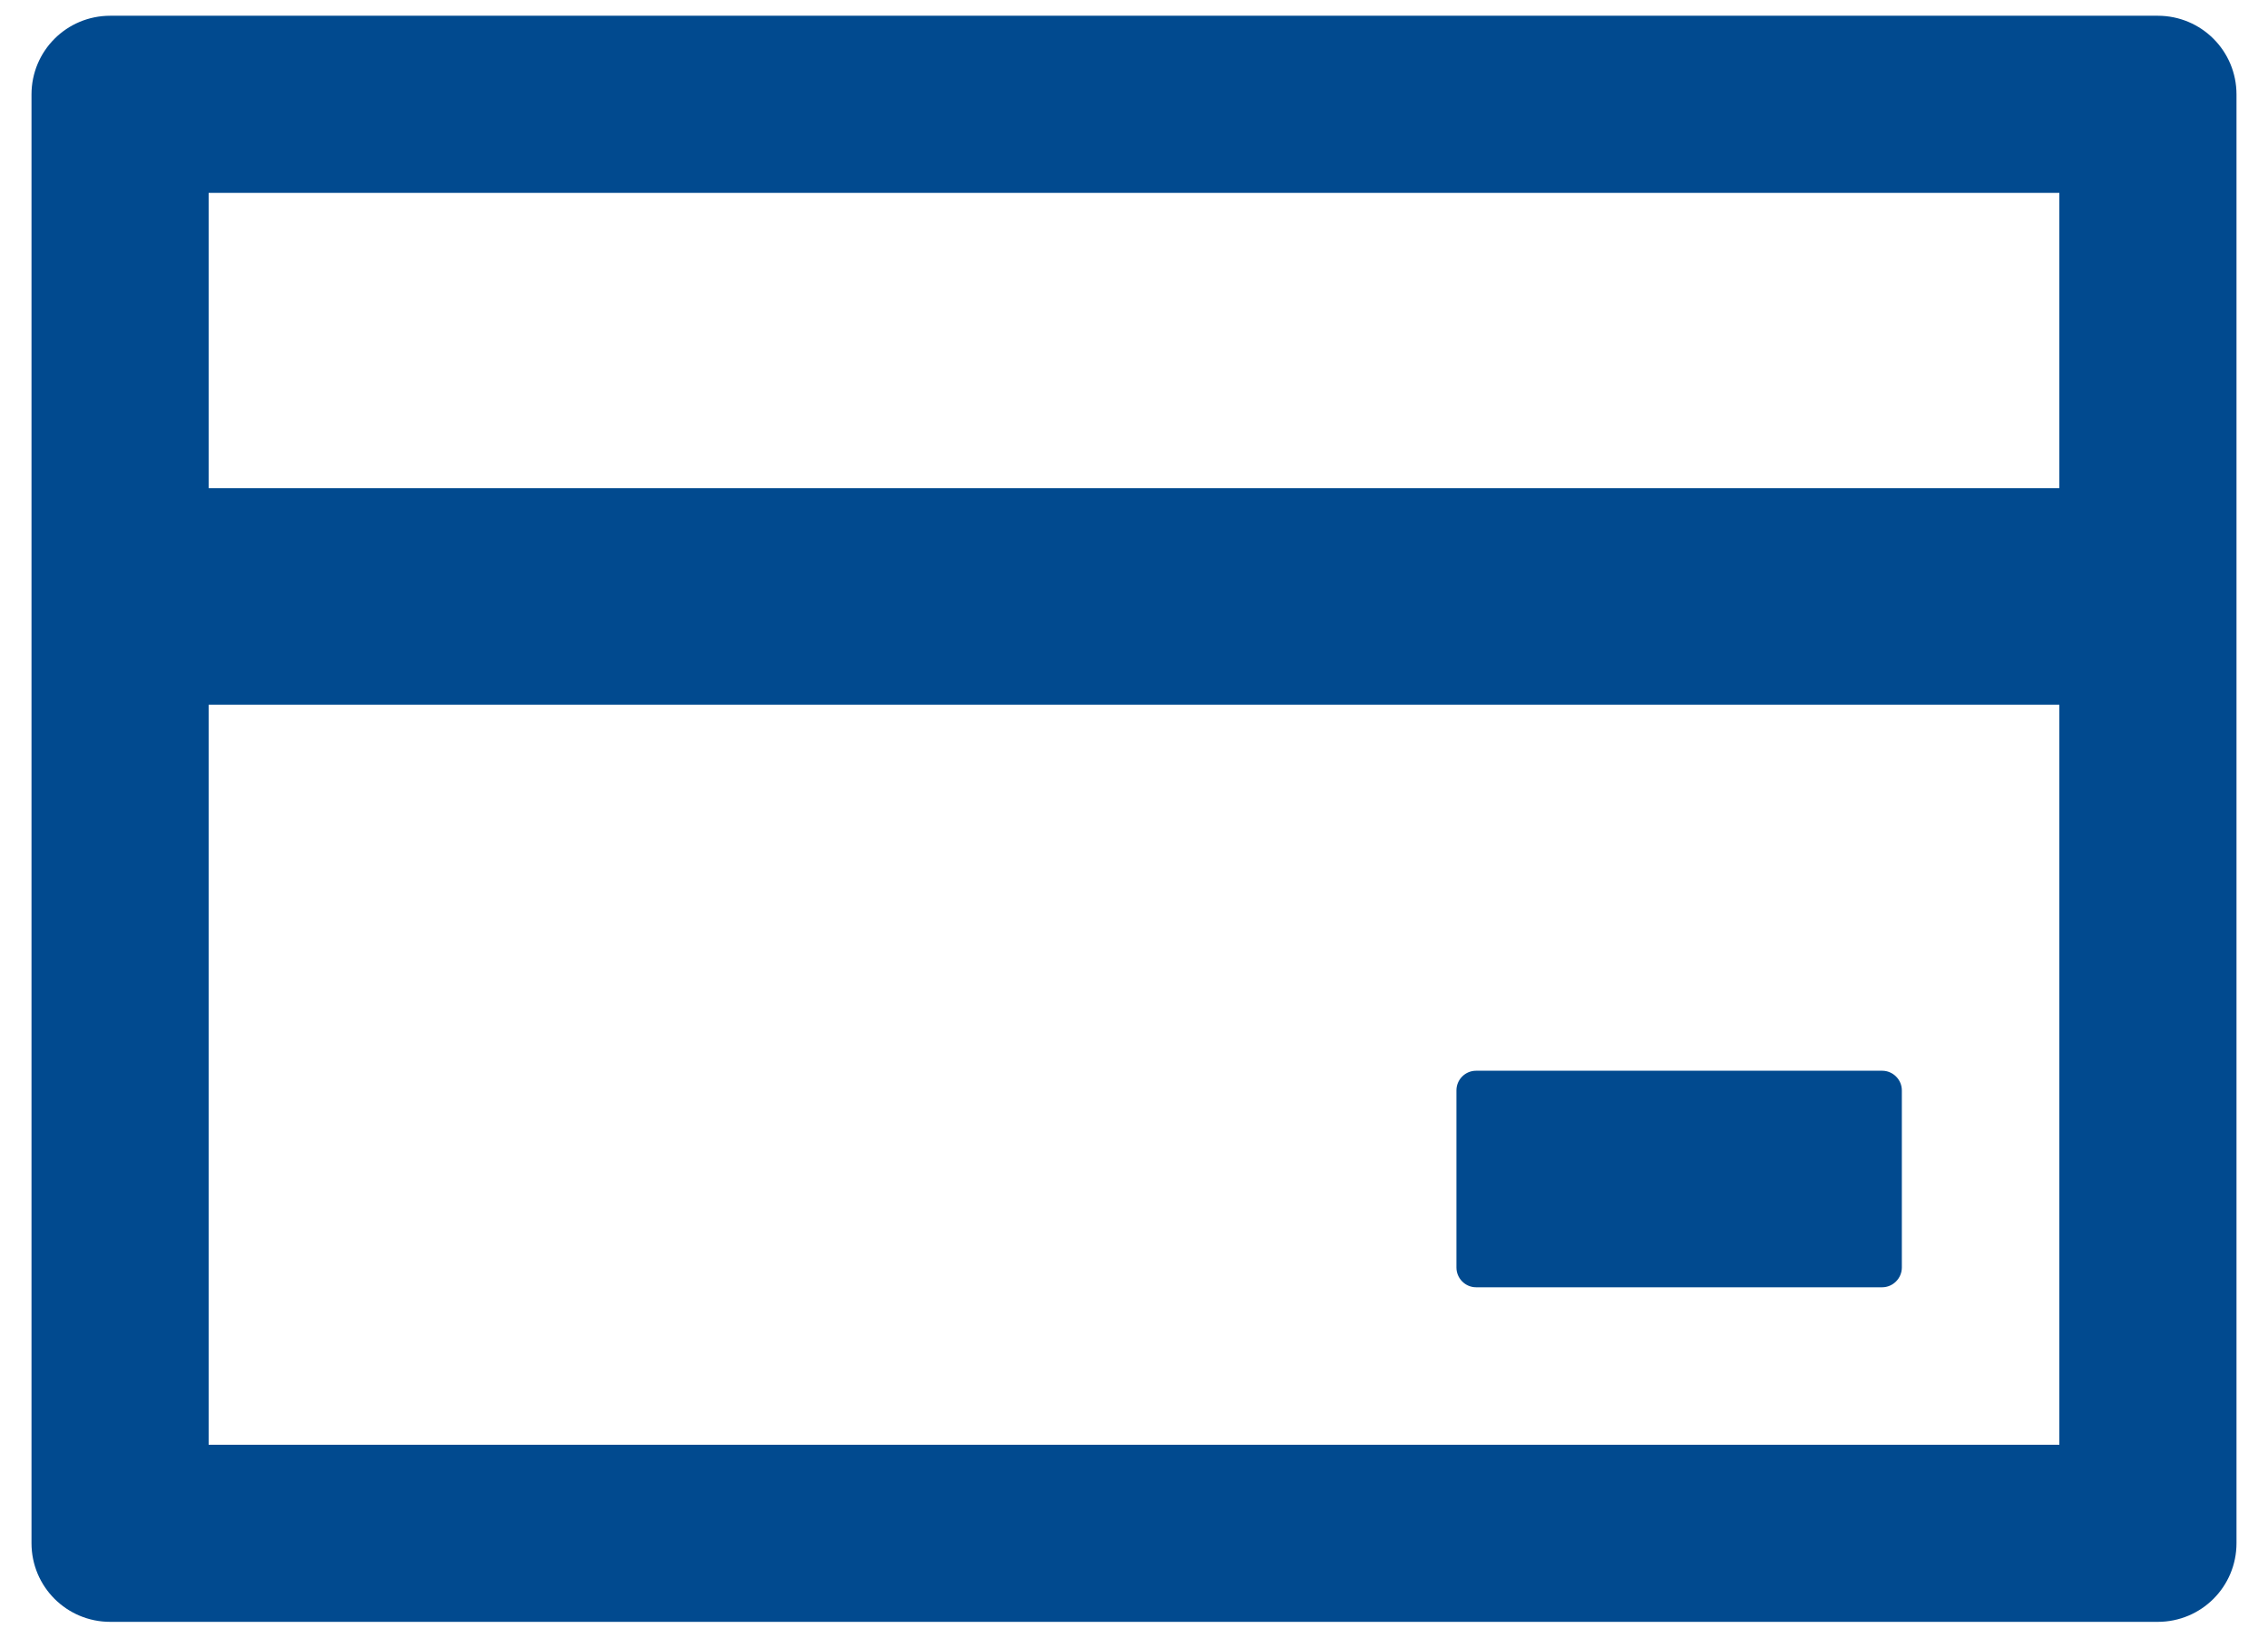 <svg width="18" height="13" viewBox="0 0 18 13" fill="none" xmlns="http://www.w3.org/2000/svg">
<path d="M17.125 0.125H0.875C0.529 0.125 0.25 0.404 0.25 0.75V12.25C0.25 12.596 0.529 12.875 0.875 12.875H17.125C17.471 12.875 17.75 12.596 17.75 12.25V0.75C17.75 0.404 17.471 0.125 17.125 0.125ZM1.656 1.531H16.344V3.875H1.656V1.531ZM16.344 11.469H1.656V5.594H16.344V11.469ZM11.715 10.219H14.938C15.023 10.219 15.094 10.148 15.094 10.062V8.656C15.094 8.57 15.023 8.5 14.938 8.5H11.715C11.629 8.5 11.559 8.57 11.559 8.656V10.062C11.559 10.148 11.629 10.219 11.715 10.219Z" fill="#014A8F"/>
</svg>
